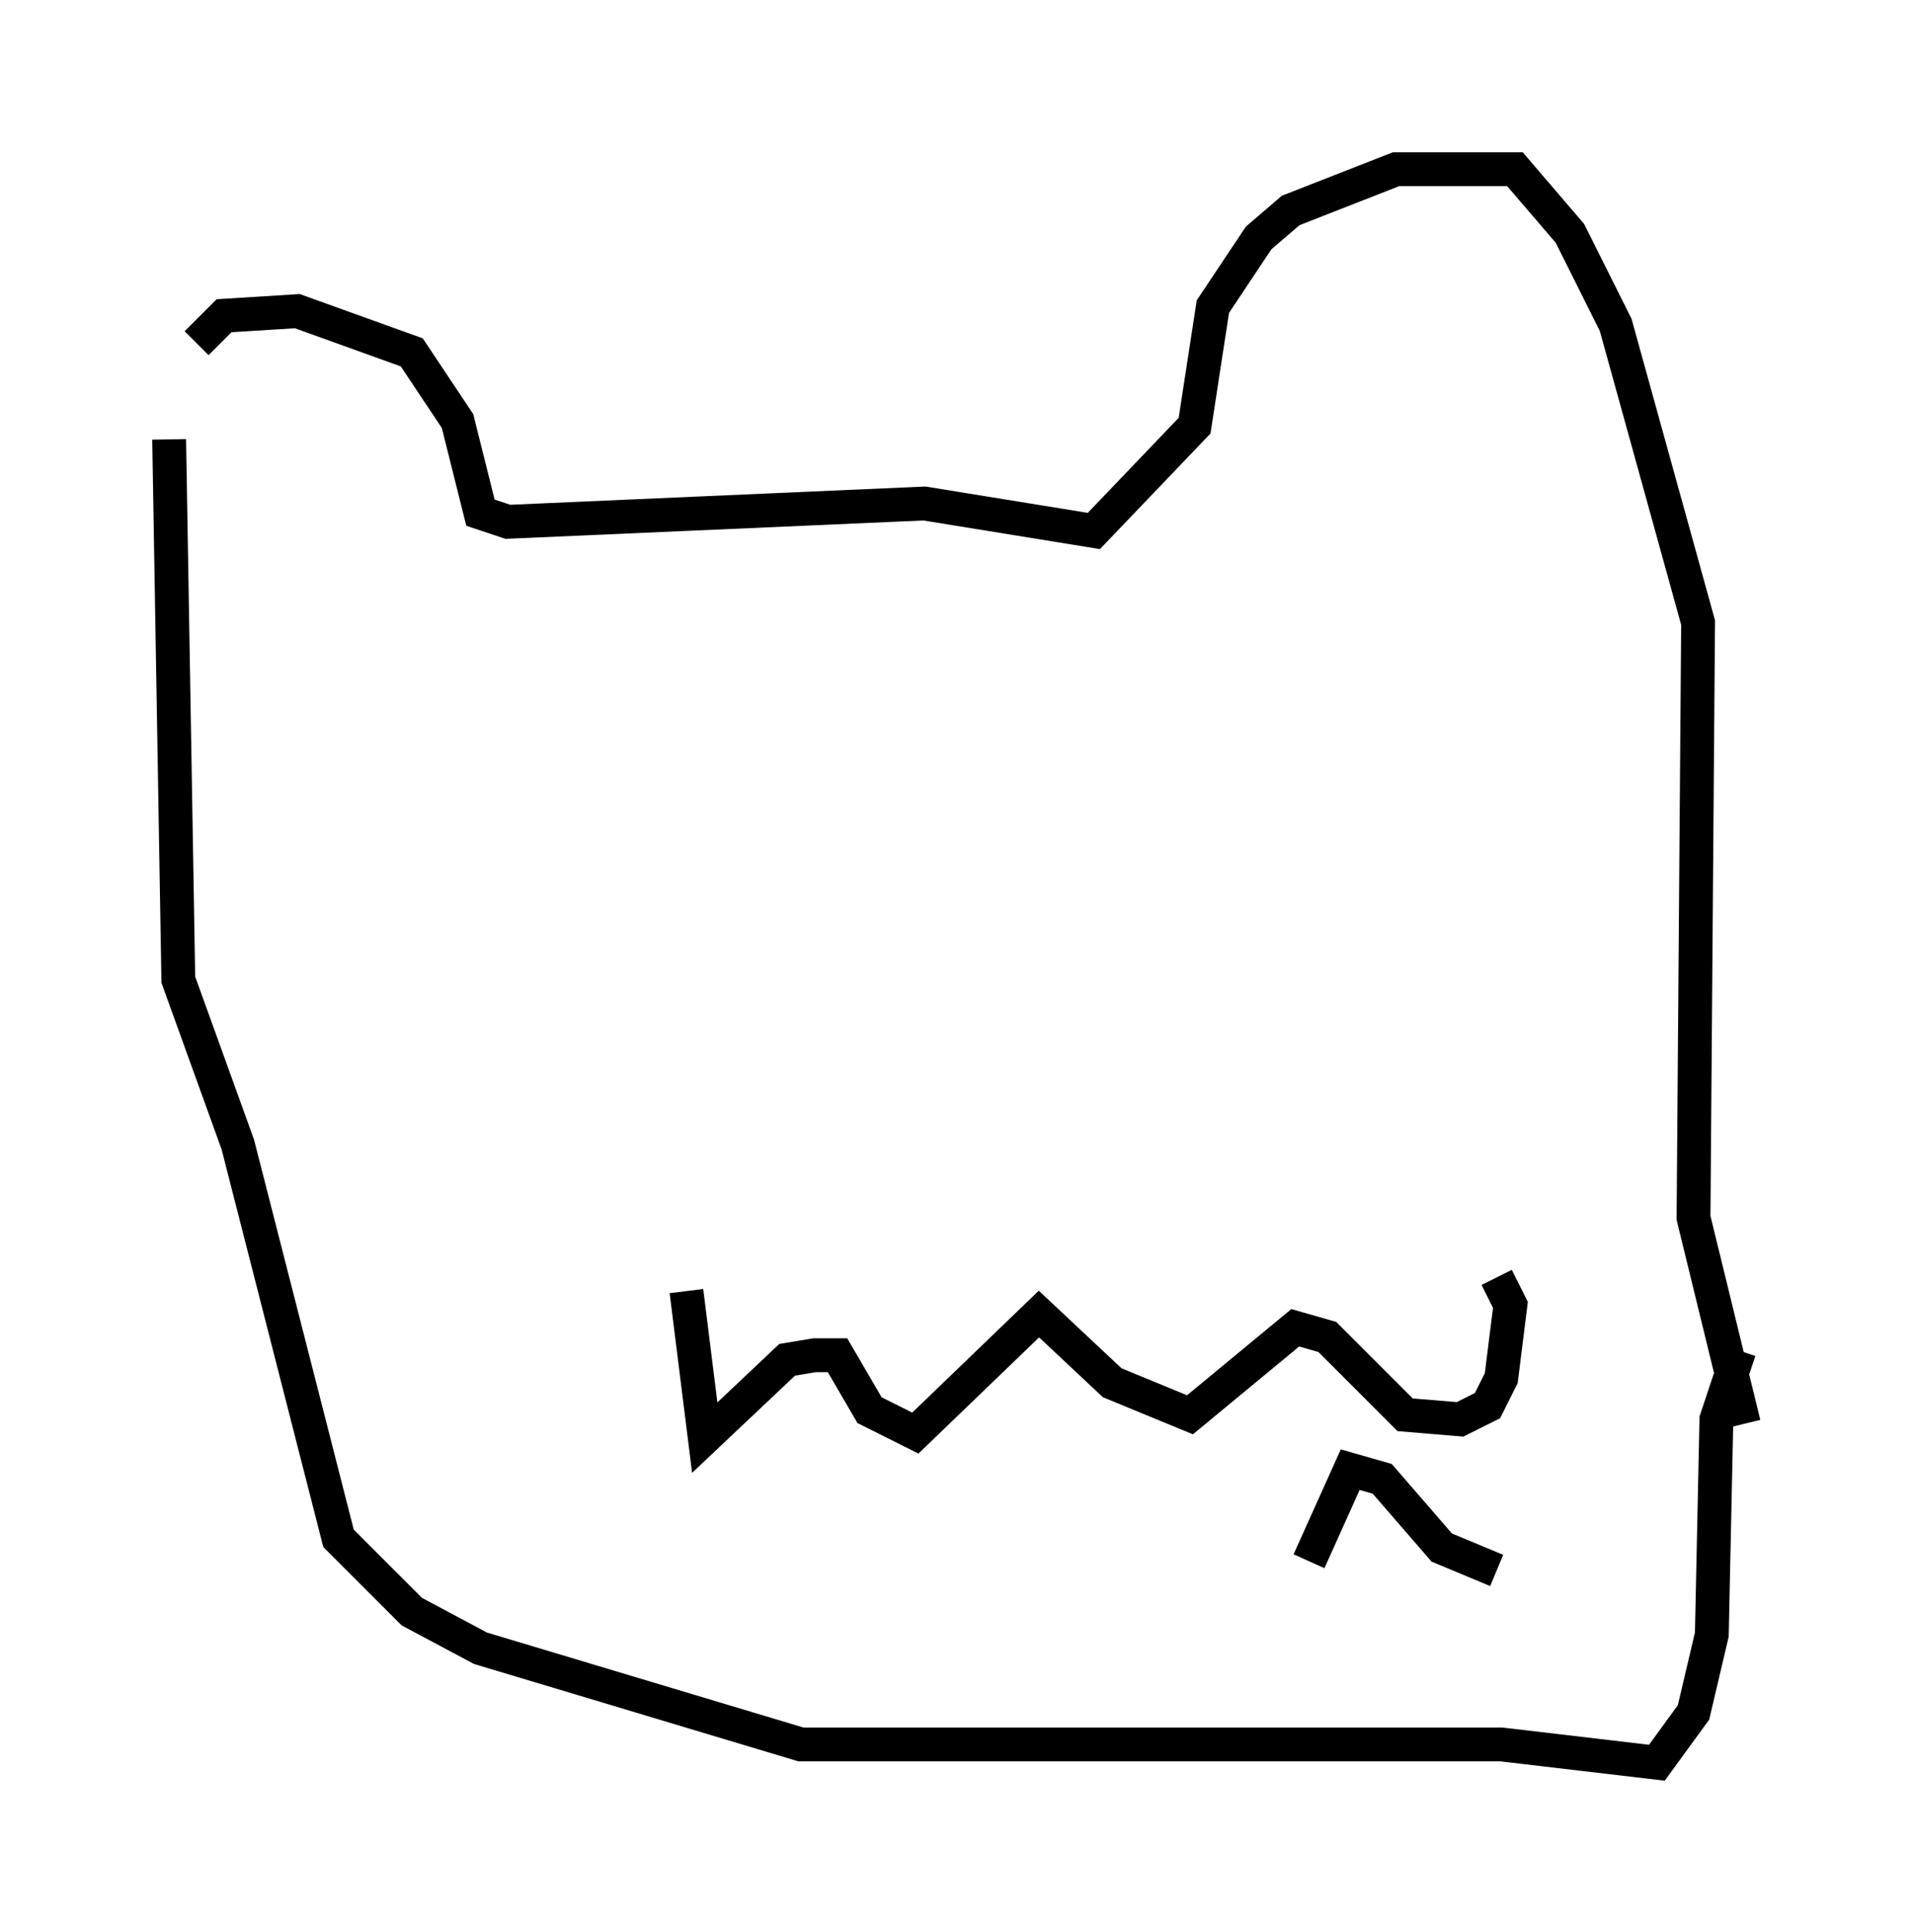 <?xml version="1.0" encoding="utf-8" ?>
<svg baseProfile="full" height="57.09" version="1.1" width="56.549" xmlns="http://www.w3.org/2000/svg" xmlns:ev="http://www.w3.org/2001/xml-events" xmlns:xlink="http://www.w3.org/1999/xlink"><defs /><rect fill="white" height="57.09" width="56.549" x="0" y="0" /><path d="M5.677, 13.525 m0.135, -3.383 l0.812, -0.812 2.165, -0.135 l3.383, 1.218 1.353, 2.03 l0.677, 2.706 0.812, 0.271 l12.314, -0.541 5.007, 0.812 l2.977, -3.112 0.541, -3.518 l1.353, -2.03 0.947, -0.812 l3.112, -1.218 3.518, 0.0 l1.624, 1.894 1.353, 2.706 l2.436, 8.796 -0.135, 17.591 l1.488, 6.089 m-46.549, -29.093 l0.271, 15.967 1.759, 4.871 l2.977, 11.637 2.165, 2.165 l2.03, 1.083 9.472, 2.842 l20.703, 0.0 4.601, 0.541 l1.083, -1.488 0.541, -2.3 l0.135, -6.36 0.677, -2.03 m-31.123, -1.759 l0.541, 4.33 2.436, -2.3 l0.812, -0.135 0.677, 0.0 l0.947, 1.624 1.353, 0.677 l3.654, -3.518 2.165, 2.03 l2.3, 0.947 3.112, -2.571 l0.947, 0.271 2.3, 2.3 l1.624, 0.135 0.812, -0.406 l0.406, -0.812 0.271, -2.165 l-0.406, -0.812 m0.0, 8.66 l-1.624, -0.677 -1.759, -2.03 l-0.947, -0.271 -1.218, 2.706 " fill="none" stroke="black" stroke-width="1" /></svg>